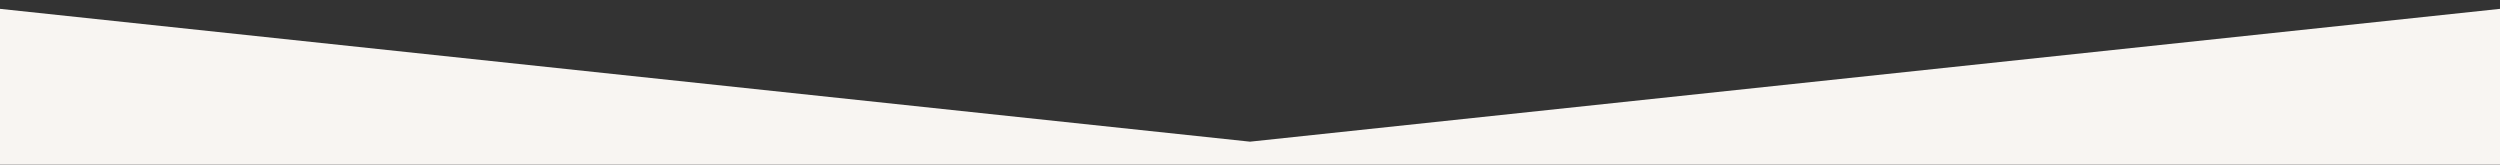 <?xml version="1.0" encoding="utf-8"?>
<!-- Generator: Adobe Illustrator 21.1.0, SVG Export Plug-In . SVG Version: 6.00 Build 0)  -->
<svg version="1.1" id="Слой_1" xmlns="http://www.w3.org/2000/svg" xmlns:xlink="http://www.w3.org/1999/xlink" x="0px" y="0px"
	 viewBox="0 0 1200 79" style="enable-background:new 0 0 1200 79;" xml:space="preserve">
<rect x="0" y="0" width="1200" height="79" fill="#333333" stroke="none"/>
<style type="text/css">
	.st0{fill:#F8F5F2;}
</style>
<polygon class="st0" points="600,68 -40,0 -40,68 -40,79 1240,79 1240,68 1240,0 "/>
</svg>
